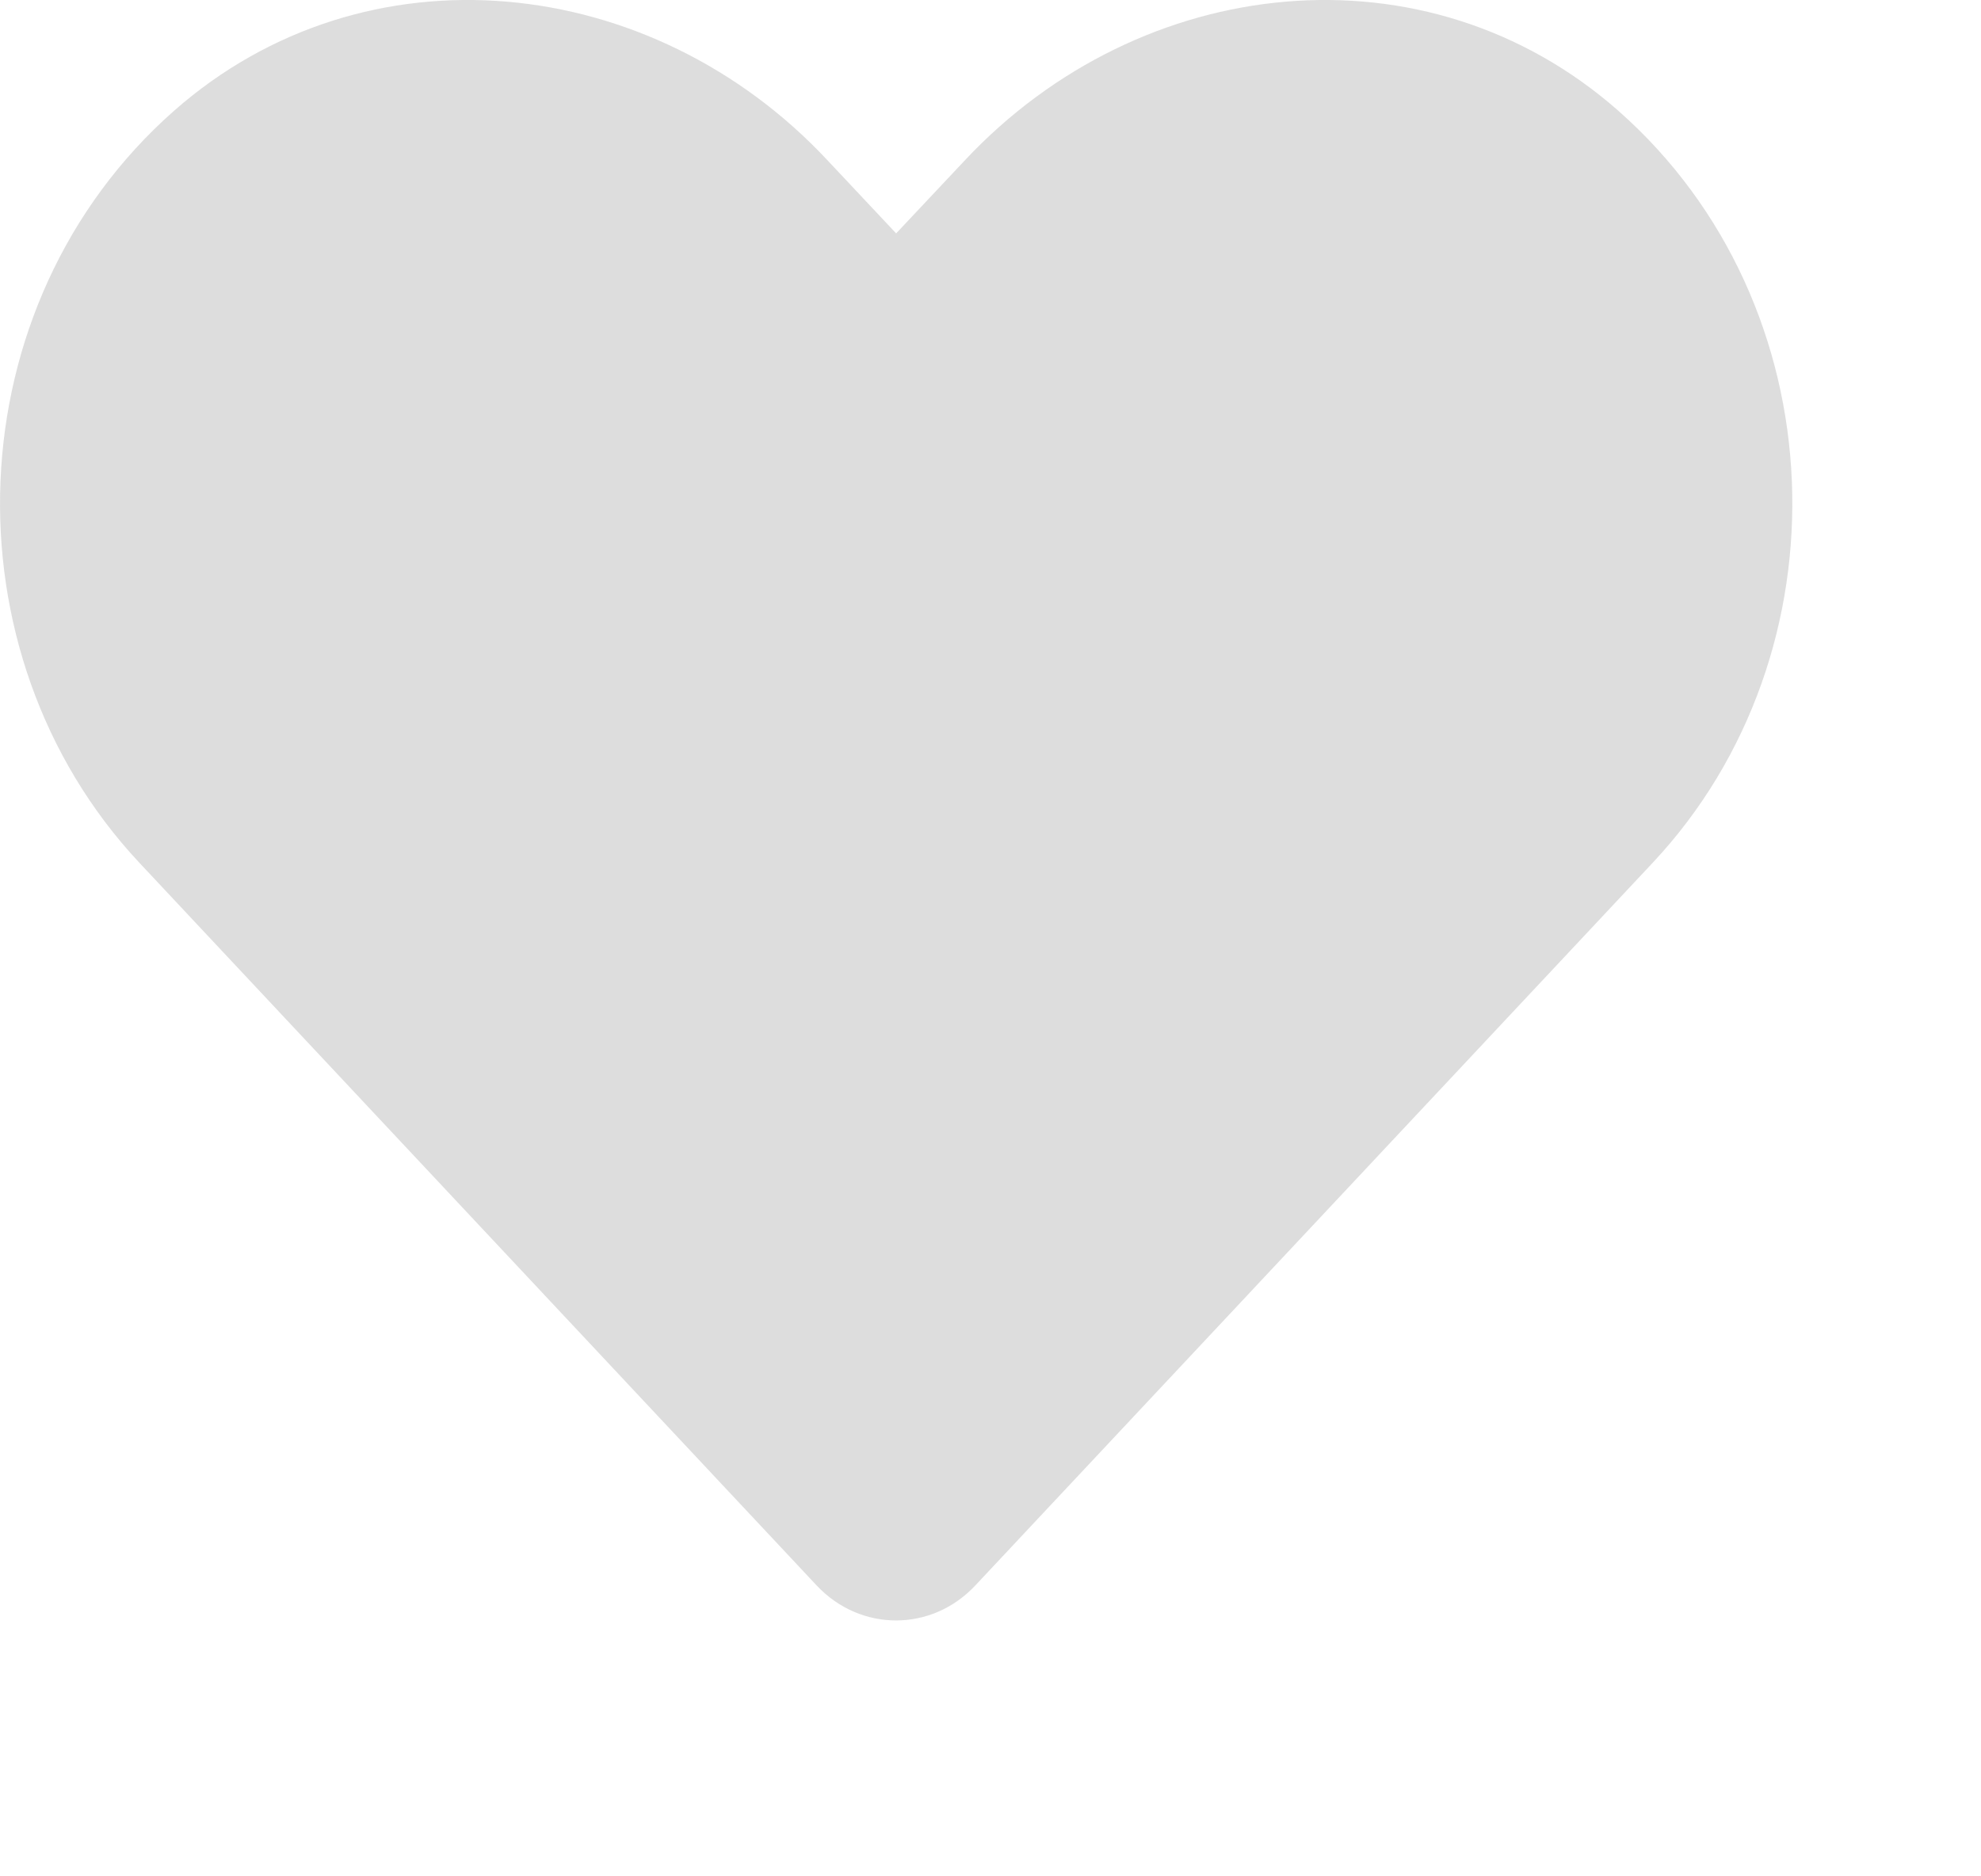 <svg xmlns="http://www.w3.org/2000/svg" width="19" height="18" viewBox="0 0 19 18" fill="none">
  <path d="M15.522 1.063C13.682 -0.558 10.946 -0.266 9.257 1.535L8.595 2.239L7.934 1.535C6.249 -0.266 3.509 -0.558 1.669 1.063C-0.439 2.923 -0.55 6.261 1.337 8.277L7.833 15.21C8.253 15.657 8.935 15.657 9.354 15.21L15.851 8.277C17.741 6.261 17.63 2.923 15.522 1.063Z" fill="#DAD9D9" fill-opacity="0.9"/>
</svg>